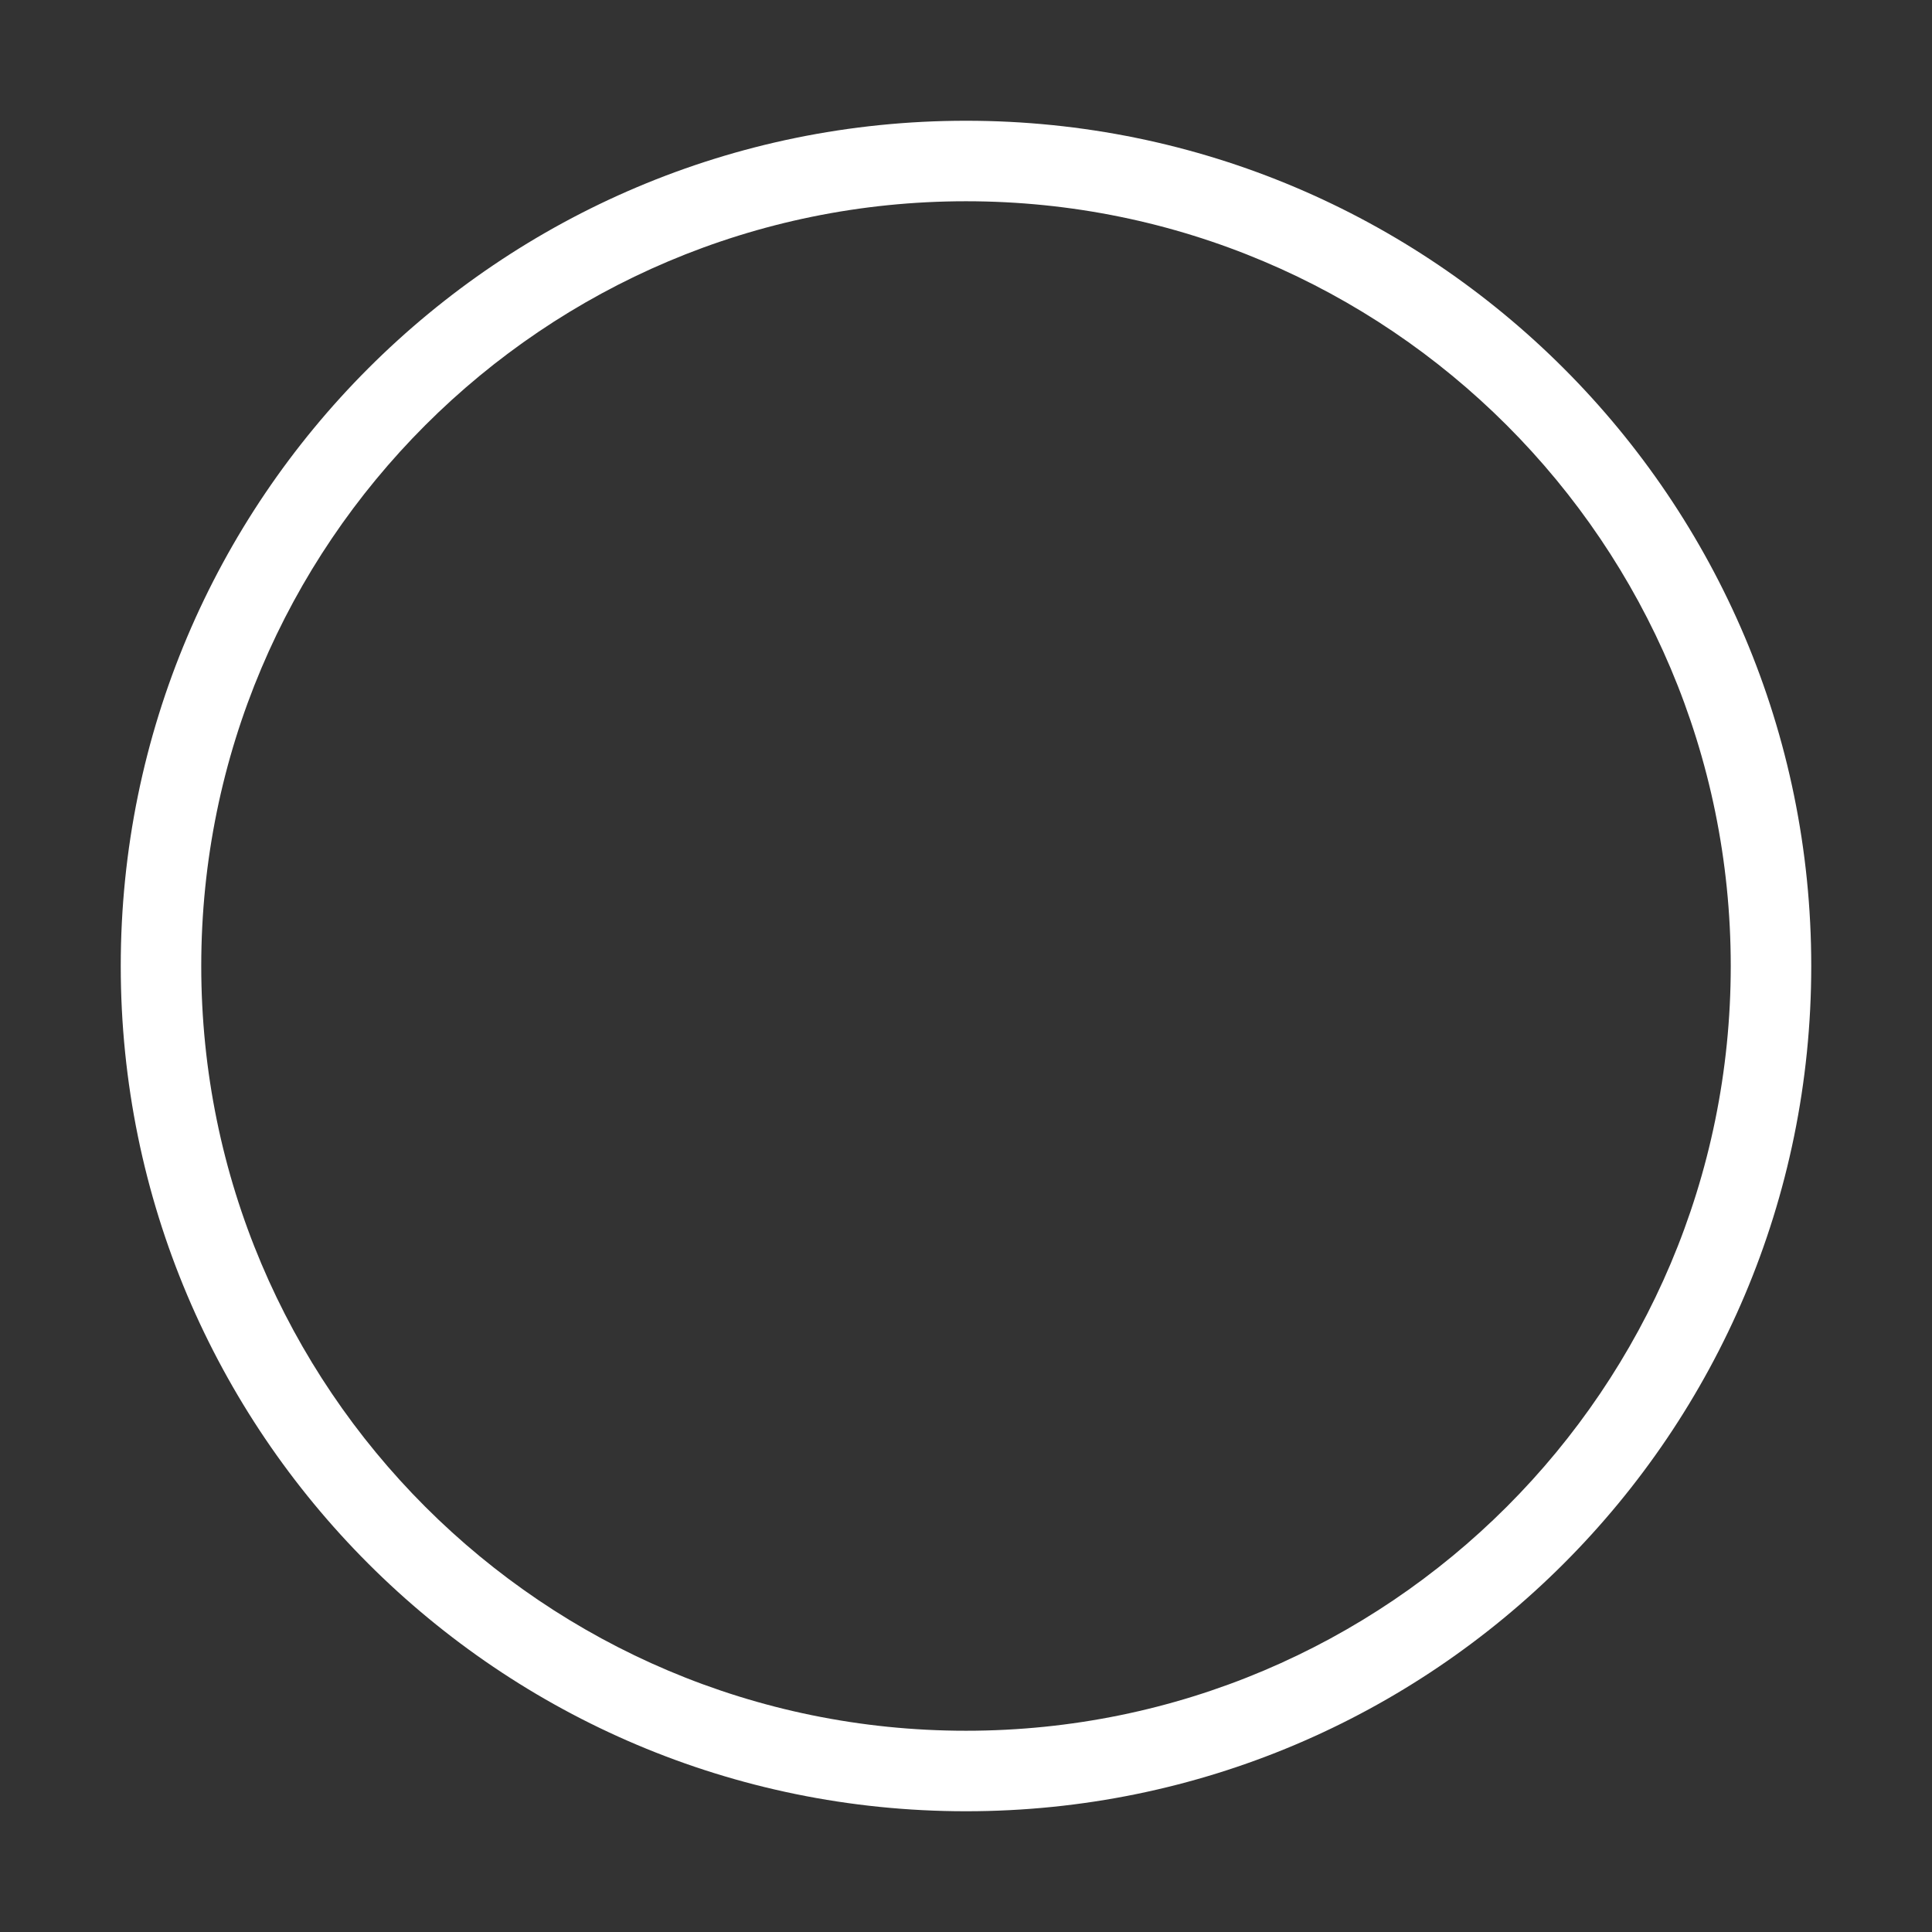 <svg width="72" height="72" viewBox="0 0 72 72" fill="none" xmlns="http://www.w3.org/2000/svg">
<rect x="0" y="0" width="72" height="72" fill="#333333" stroke="none"/>
<g>
<mask id="path-3-inside-1" fill="white">
<rect x="23.308" y="22.154" width="9.231" height="28.846" rx="1"/>
</mask>
<rect x="23.308" y="22.154" width="9.231" height="28.846" rx="1" stroke="white" stroke-width="3" mask="url(#path-3-inside-1)"/>
<mask id="path-4-inside-2" fill="white">
<rect x="38.308" y="22.154" width="9.231" height="28.846" rx="1"/>
</mask>
<rect x="38.308" y="22.154" width="9.231" height="28.846" rx="1" stroke="white" stroke-width="3" mask="url(#path-4-inside-2)"/>
<path d="M36 64.5C20.26 64.5 7.5 51.74 7.5 36H4.5C4.5 53.397 18.603 67.5 36 67.5V64.5ZM64.5 36C64.5 51.74 51.74 64.5 36 64.5V67.5C53.397 67.5 67.5 53.397 67.5 36H64.5ZM36 7.5C51.74 7.5 64.5 20.26 64.5 36H67.5C67.5 18.603 53.397 4.5 36 4.5V7.5ZM36 4.5C18.603 4.5 4.5 18.603 4.5 36H7.5C7.5 20.26 20.26 7.5 36 7.5V4.5Z" fill="white"/>
</g>
</svg>
